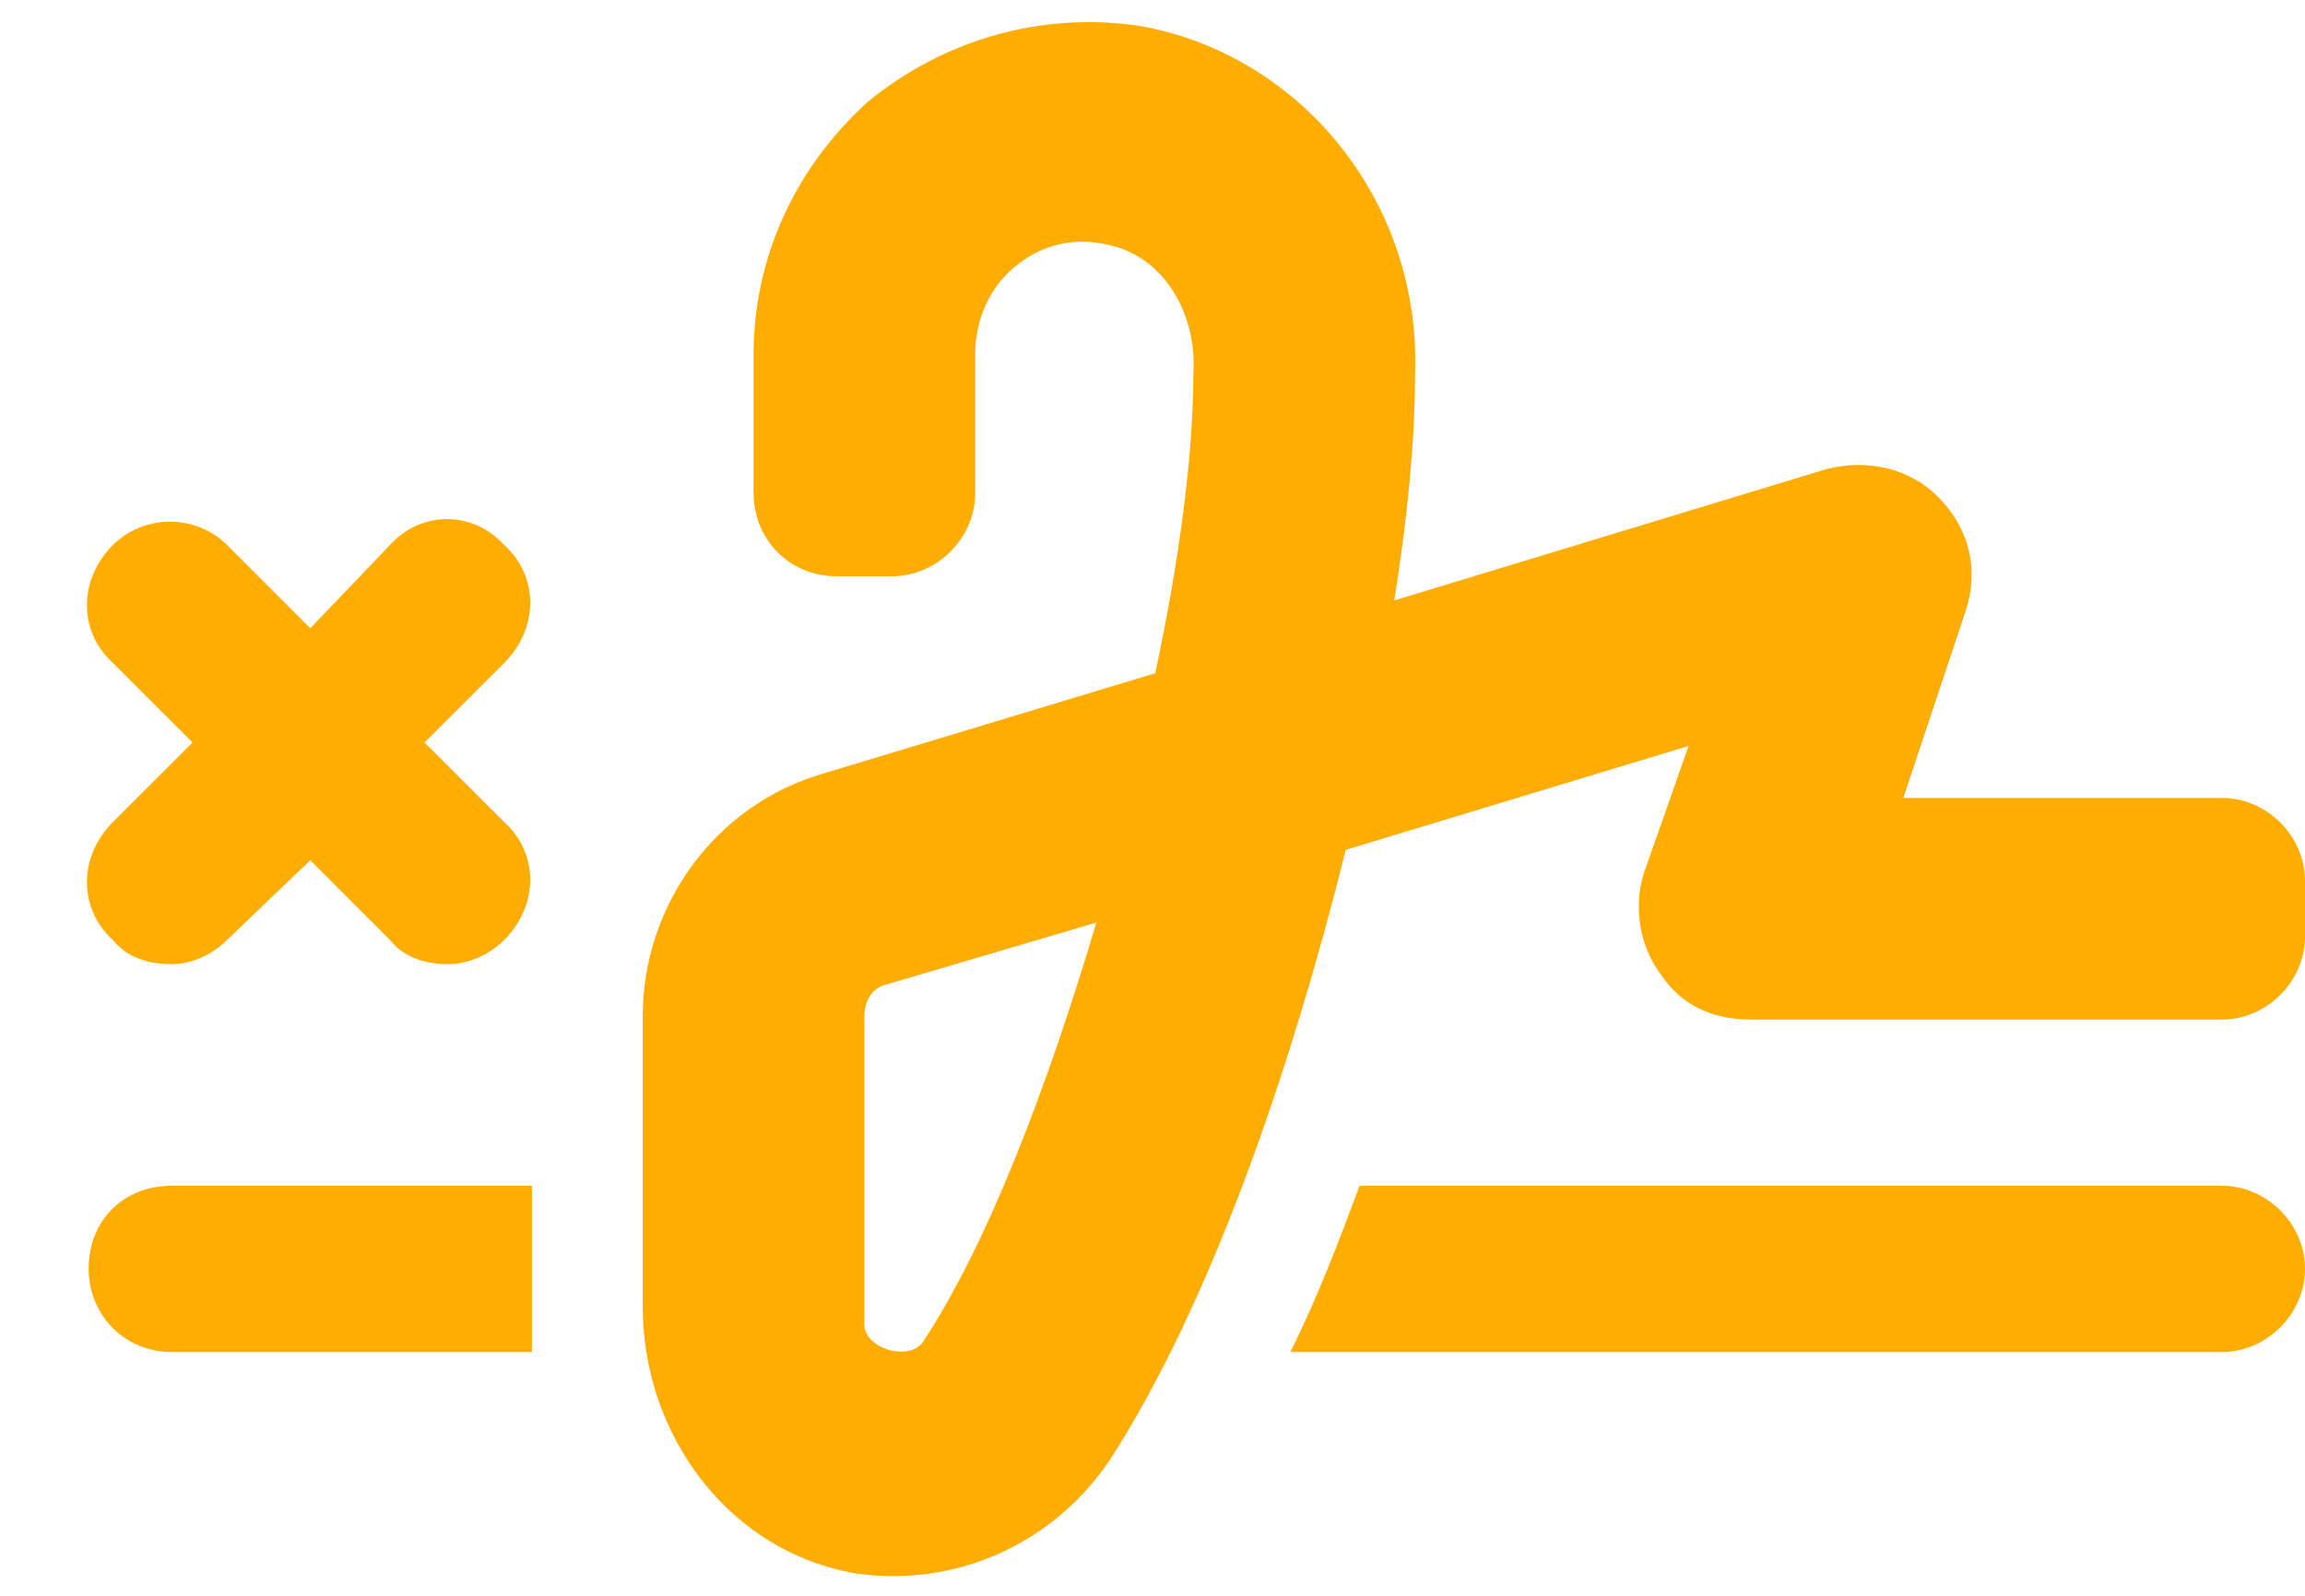 <svg width="26" height="18" viewBox="0 0 26 18" fill="none" xmlns="http://www.w3.org/2000/svg">
<path d="M1.273 10.602C1.43 10.797 1.664 10.875 1.938 10.875C2.172 10.875 2.406 10.758 2.562 10.602L3.5 9.703L4.398 10.602C4.555 10.797 4.789 10.875 5.062 10.875C5.297 10.875 5.531 10.758 5.688 10.602C6.078 10.211 6.078 9.625 5.688 9.273L4.789 8.375L5.688 7.477C6.078 7.086 6.078 6.5 5.688 6.148C5.336 5.758 4.75 5.758 4.398 6.148L3.5 7.086L2.562 6.148C2.211 5.797 1.625 5.797 1.273 6.148C0.883 6.539 0.883 7.125 1.273 7.477L2.172 8.375L1.273 9.273C0.883 9.664 0.883 10.25 1.273 10.602ZM6 13.375H1.938C1.391 13.375 1 13.766 1 14.312C1 14.82 1.391 15.25 1.938 15.25H6C6 15.133 6 15.016 6 14.898L6 13.375ZM25.062 13.375H15.336C15.102 14 14.867 14.625 14.555 15.25H25.062C25.57 15.25 26 14.82 26 14.312C26 13.805 25.57 13.375 25.062 13.375ZM25.062 9H21.469L22.172 6.891C22.328 6.422 22.211 5.953 21.859 5.602C21.547 5.289 21.078 5.172 20.609 5.289L15.727 6.773C15.883 5.797 15.961 4.938 15.961 4.234C16.039 2.281 14.672 0.602 12.836 0.289C11.742 0.133 10.648 0.445 9.789 1.148C8.969 1.891 8.5 2.906 8.5 4V5.562C8.5 6.07 8.891 6.5 9.438 6.5H10.062C10.57 6.5 11 6.07 11 5.562V4C11 3.609 11.156 3.258 11.43 3.023C11.703 2.789 12.055 2.672 12.445 2.75C13.148 2.867 13.5 3.57 13.461 4.195C13.461 5.133 13.305 6.305 13.031 7.594L9.281 8.727C8.07 9.078 7.25 10.211 7.25 11.461L7.25 14.742C7.25 16.188 8.227 17.516 9.672 17.75C10.805 17.906 11.898 17.398 12.523 16.461C13.656 14.703 14.555 12.086 15.18 9.586L19.047 8.414L18.539 9.859C18.422 10.25 18.5 10.68 18.734 10.992C18.969 11.344 19.32 11.5 19.75 11.5H25.062C25.57 11.5 26 11.07 26 10.562V9.938C26 9.43 25.57 9 25.062 9ZM10.414 15.133C10.258 15.367 9.711 15.211 9.75 14.898V11.461C9.75 11.305 9.828 11.148 9.984 11.109L12.367 10.406C11.82 12.242 11.156 14 10.414 15.133Z" fill="url(#paint0_linear_2270_11537)"/>
<defs>
<linearGradient id="paint0_linear_2270_11537" x1="1" y1="-1.5" x2="29.226" y2="5.512" gradientUnits="userSpaceOnUse">
<stop offset="0" stop-color="#FFAD02"/>
</linearGradient>
</defs>
</svg>
